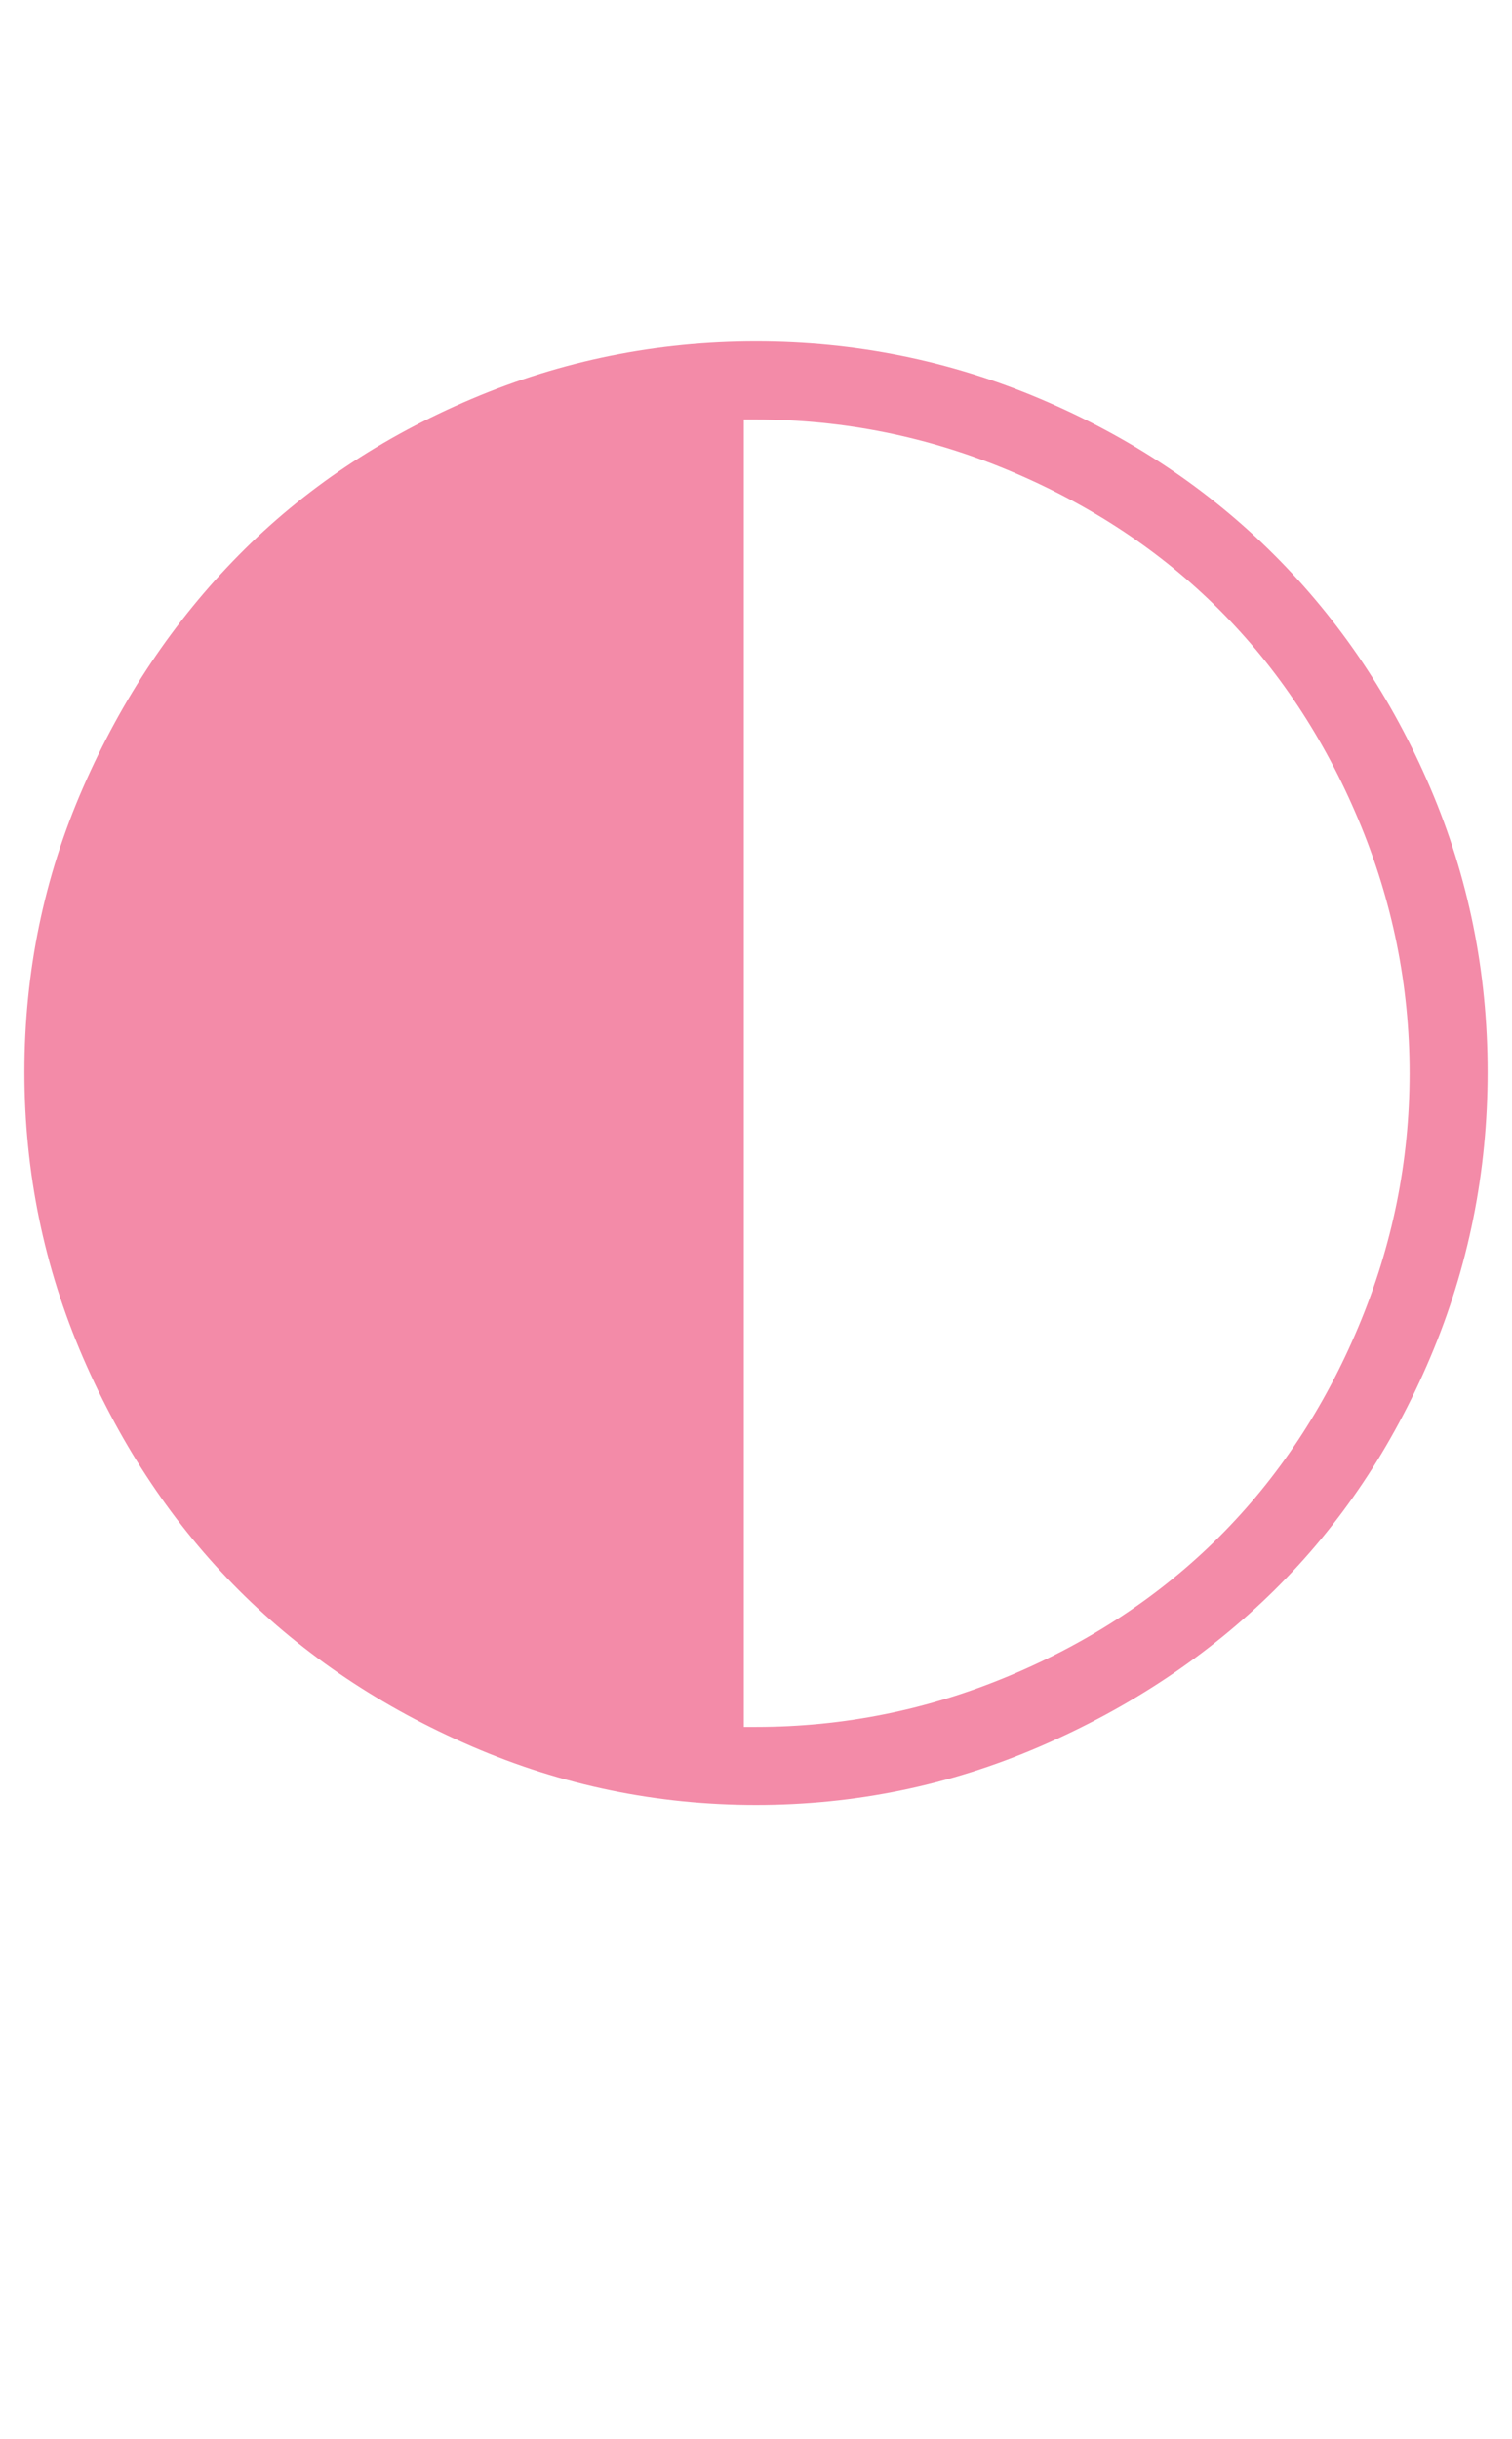 <?xml version="1.0" standalone="no"?>
<!DOCTYPE svg PUBLIC "-//W3C//DTD SVG 1.1//EN" "http://www.w3.org/Graphics/SVG/1.1/DTD/svg11.dtd" >
<svg xmlns="http://www.w3.org/2000/svg" xmlns:xlink="http://www.w3.org/1999/xlink" version="1.1" viewBox="-10 0 620 1000">
  <g transform="matrix(1 0 0 -1 0 800)">
   <path fill="#f38ba8"
d="M0 360.5q0 61.5 24 116.5t64 95.5t95.5 64t116.5 23.5t116.5 -23.5t96 -64t64 -95.5t23.5 -116.5t-23.5 -117t-64 -95.5t-96 -64t-116.5 -24t-116.5 24t-95.5 64t-64 95.5t-24 117zM295 92h5q54 0 104 21t86 57t57 86t21 104t-21 104t-57 86t-86 57t-104 21h-5v-536z" />
  </g>

</svg>
